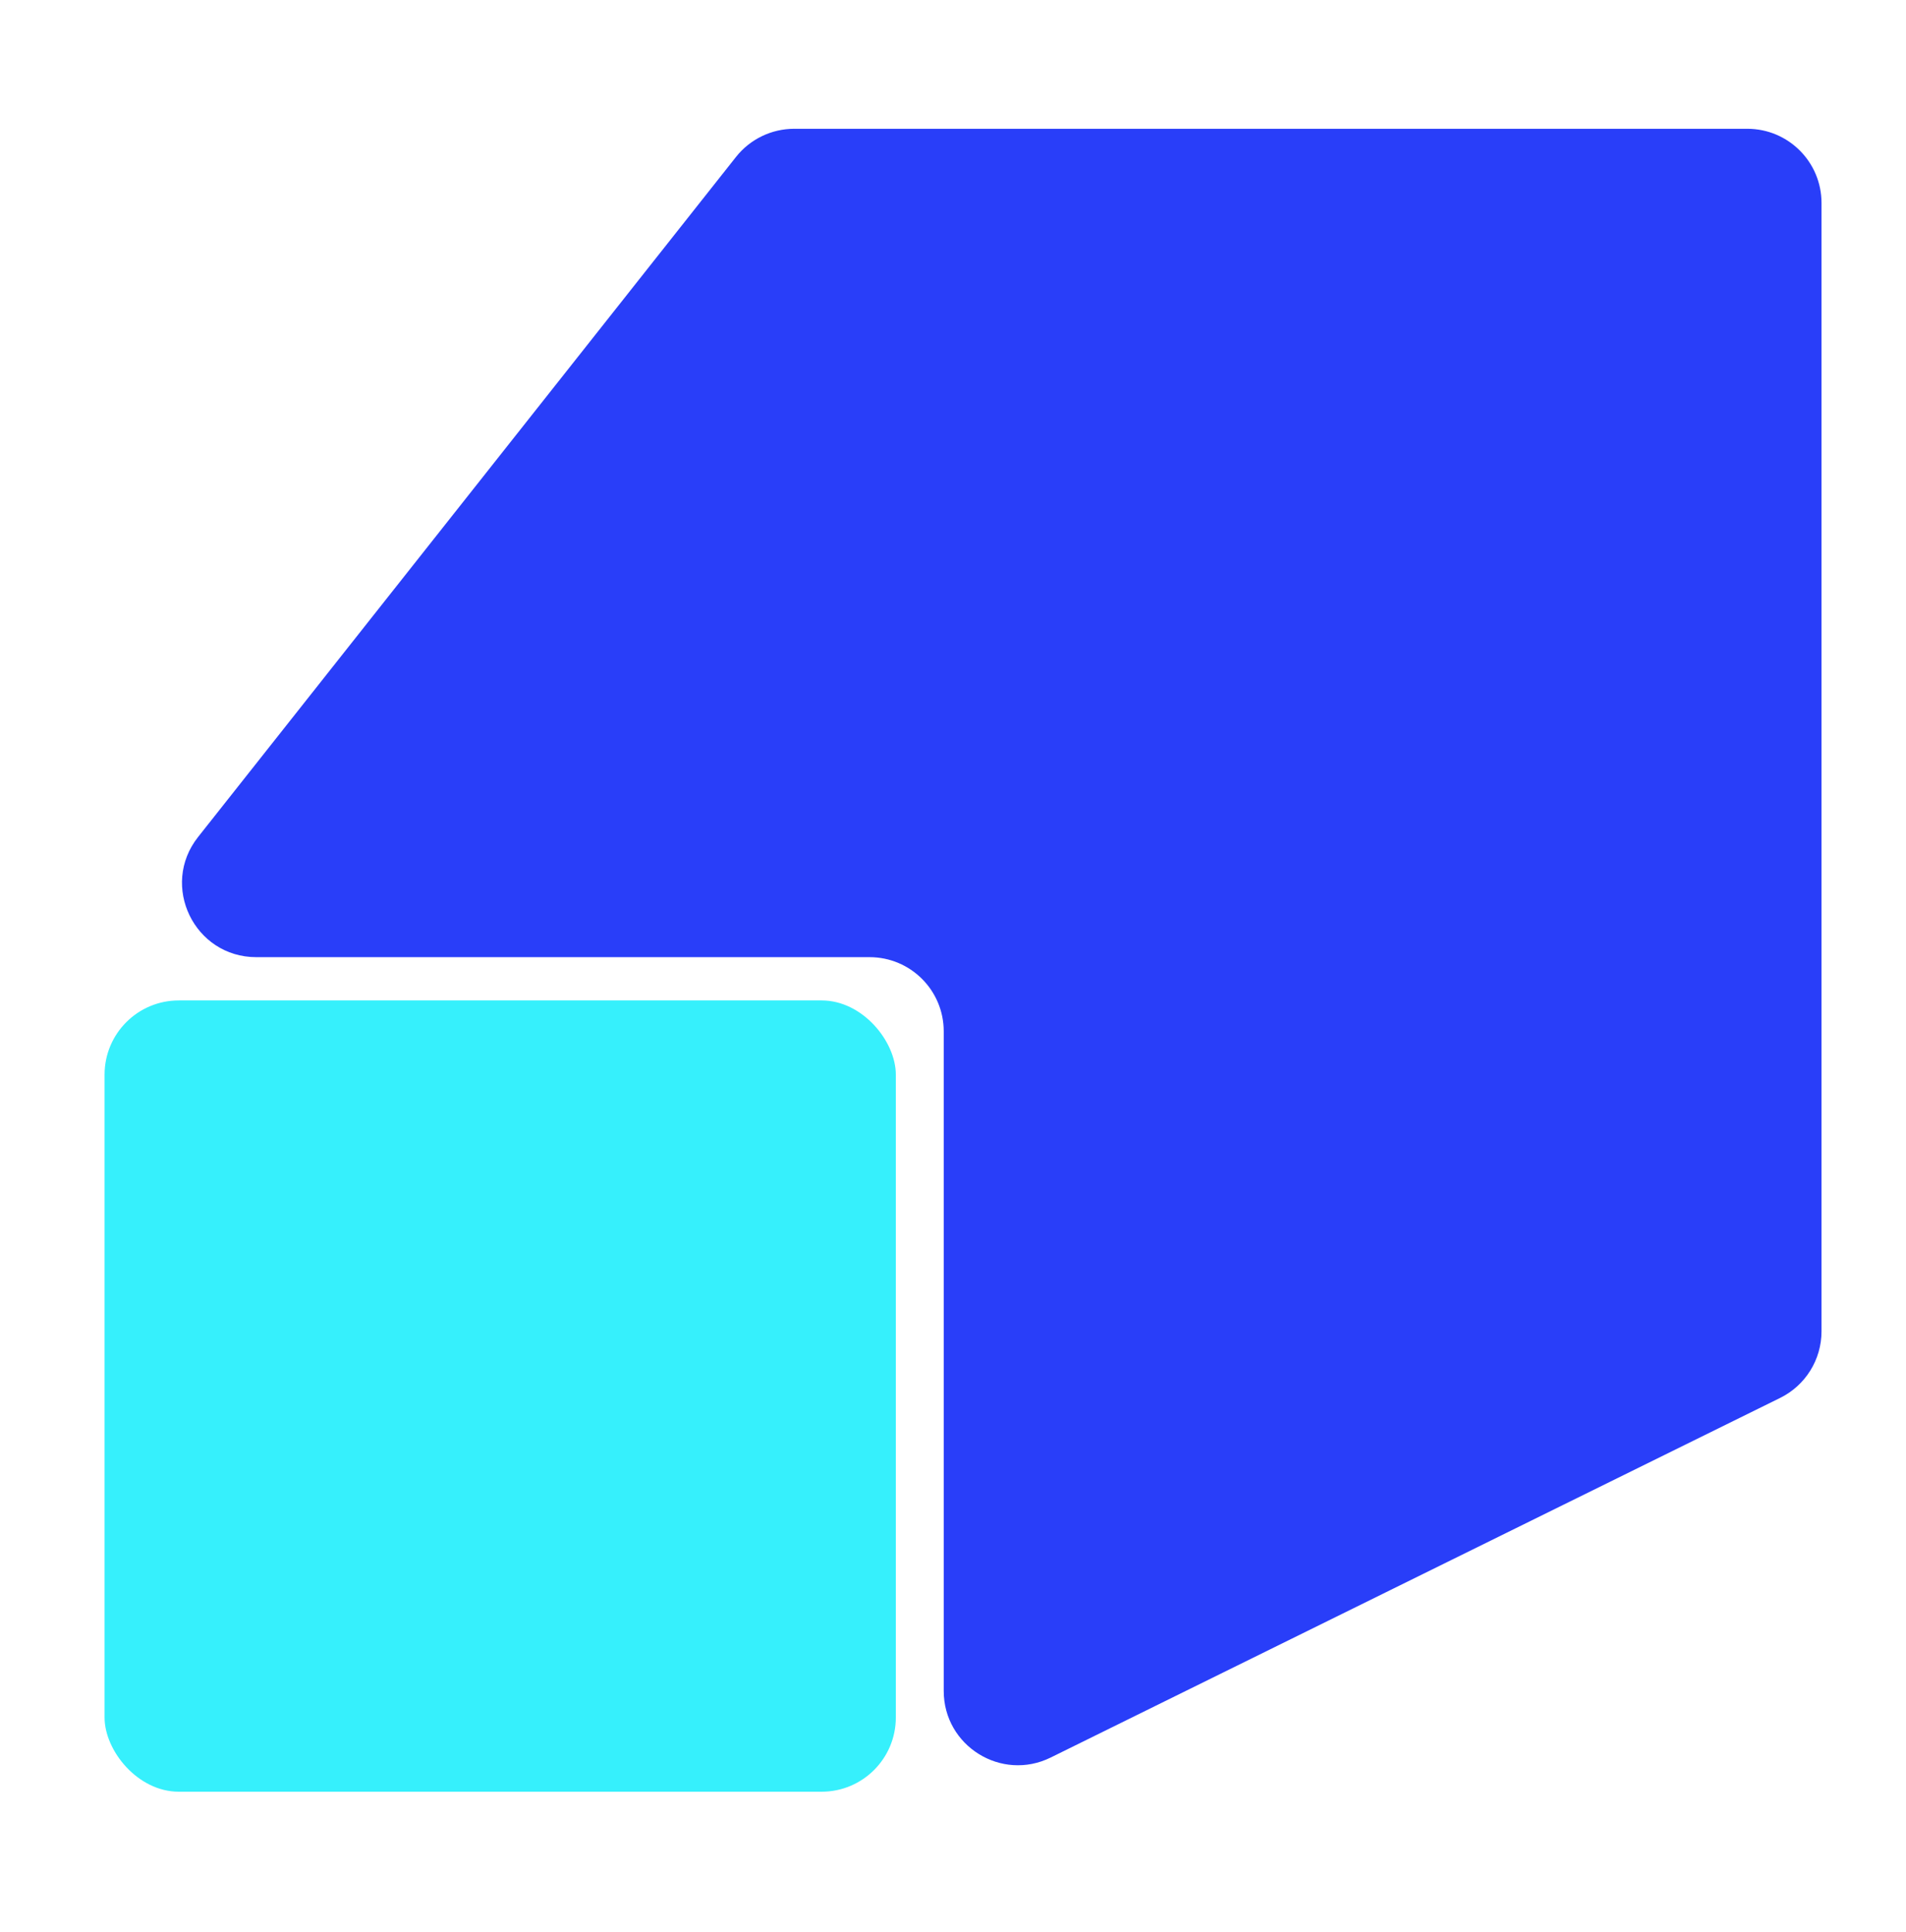 <svg width="74" height="75" viewBox="0 0 74 75" fill="none" xmlns="http://www.w3.org/2000/svg">
<rect x="4.06" y="38.84" width="30.72" height="30.72" rx="2.88" fill="#36F0FC"/>
<path d="M33.76 37.16H9.95C7.543 37.16 6.198 34.381 7.692 32.493L28.575 6.093C29.121 5.403 29.953 5 30.834 5H67.84C69.431 5 70.72 6.289 70.72 7.88V51.689C70.72 52.785 70.097 53.787 69.113 54.272L40.793 68.233C38.88 69.176 36.64 67.783 36.64 65.649V40.04C36.64 38.449 35.351 37.16 33.76 37.16Z" fill="#293EF9"/>
</svg>
